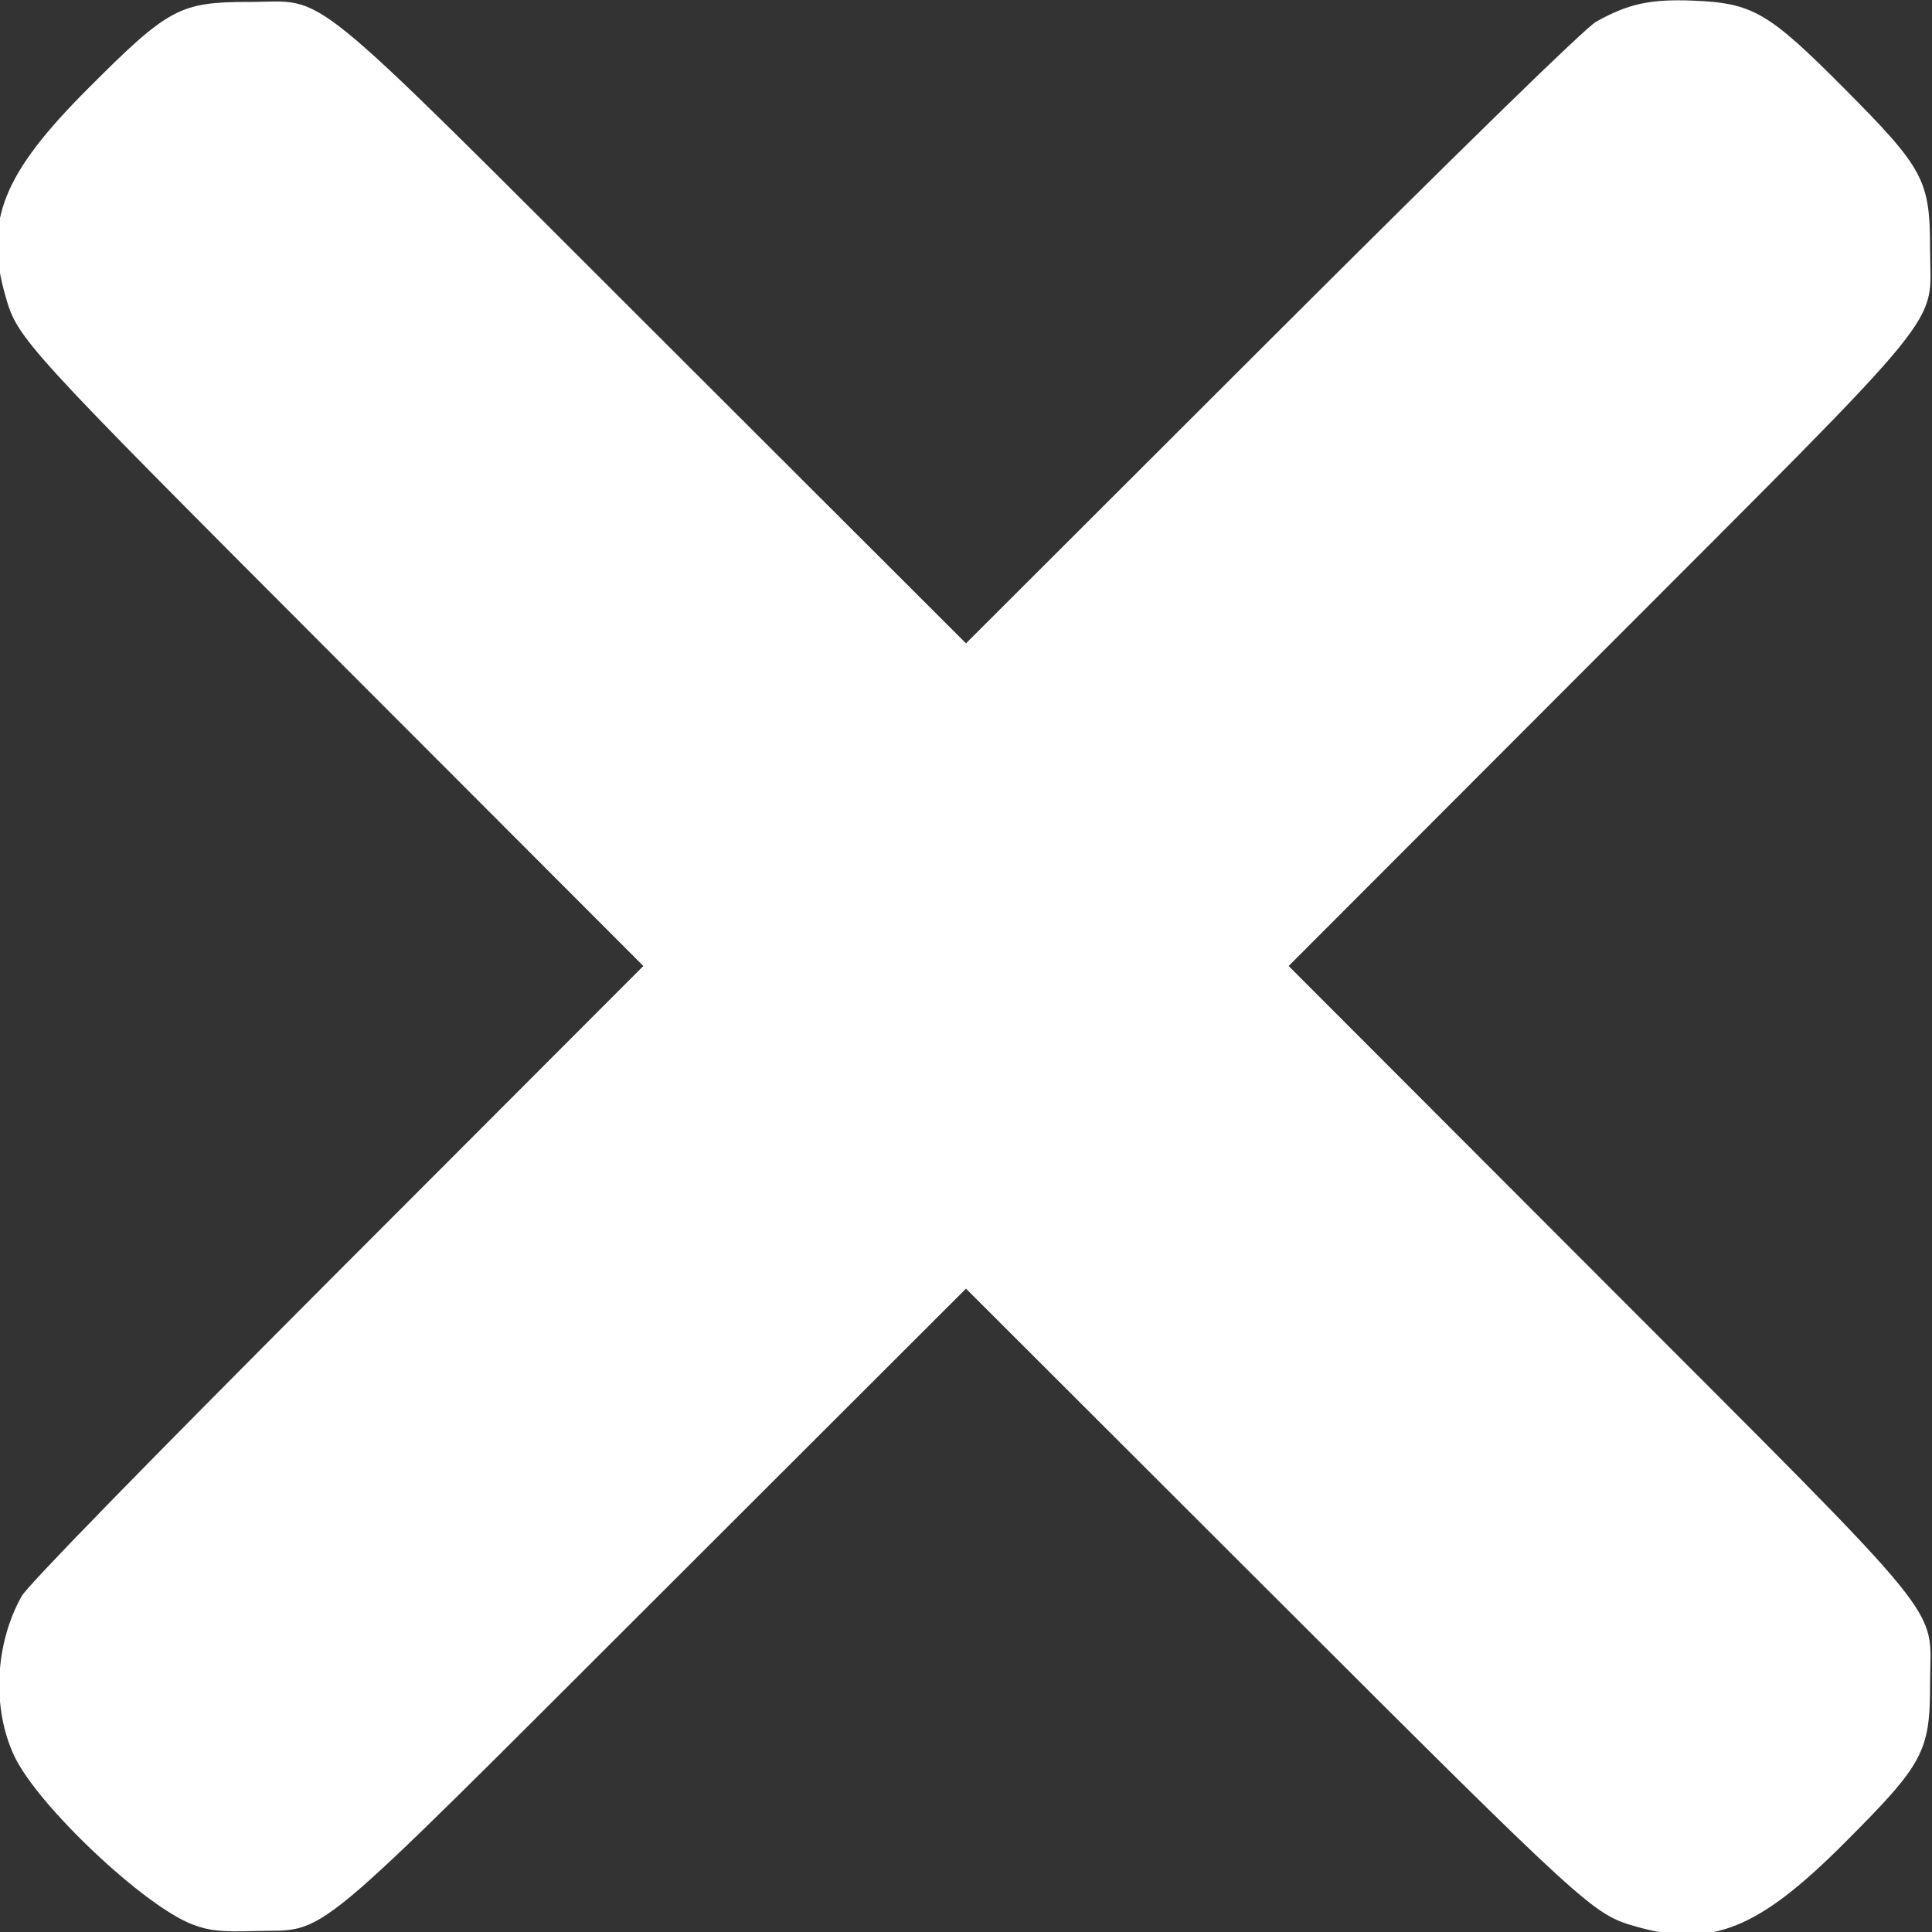 <svg width="10" height="10" viewBox="0 0 10 10" fill="none" xmlns="http://www.w3.org/2000/svg">
<rect x="0" y="0" width="10" height="10" fill="#333333" stroke="none"/>
<defs>
<clipPath id="clip0_173_1094">
<rect width="10" height="10" fill="white" transform="matrix(1 0 0 -1 0 10)"/>
</clipPath>
</defs>
<g clip-path="url(#clip0_173_1094)">
<path fill-rule="evenodd" clip-rule="evenodd" d="M0.999 9.962C0.75 9.87 0.194 9.345 0.074 9.089C-0.042 8.843 -0.027 8.51 0.112 8.262C0.143 8.206 0.741 7.593 1.745 6.587L3.33 5L1.745 3.413C0.12 1.785 0.091 1.754 0.029 1.535C-0.084 1.144 0.014 0.9 0.457 0.457C0.871 0.042 0.931 0.01 1.289 0.01C1.706 0.01 1.536 -0.129 3.403 1.735L5 3.33L6.587 1.745C7.593 0.741 8.206 0.143 8.262 0.112C8.427 0.02 8.54 -0.005 8.757 0.003C9.071 0.015 9.151 0.061 9.543 0.455C9.958 0.872 9.99 0.932 9.99 1.289C9.99 1.706 10.129 1.536 8.265 3.403L6.67 5L8.265 6.597C10.129 8.464 9.99 8.294 9.99 8.711C9.99 9.068 9.958 9.128 9.543 9.543C9.1 9.986 8.856 10.084 8.465 9.971C8.246 9.909 8.214 9.88 6.587 8.255L5 6.67L3.403 8.265C1.556 10.109 1.706 9.984 1.318 9.995C1.142 10 1.085 9.994 0.999 9.962Z" fill="white"/>
</g>
</svg>
